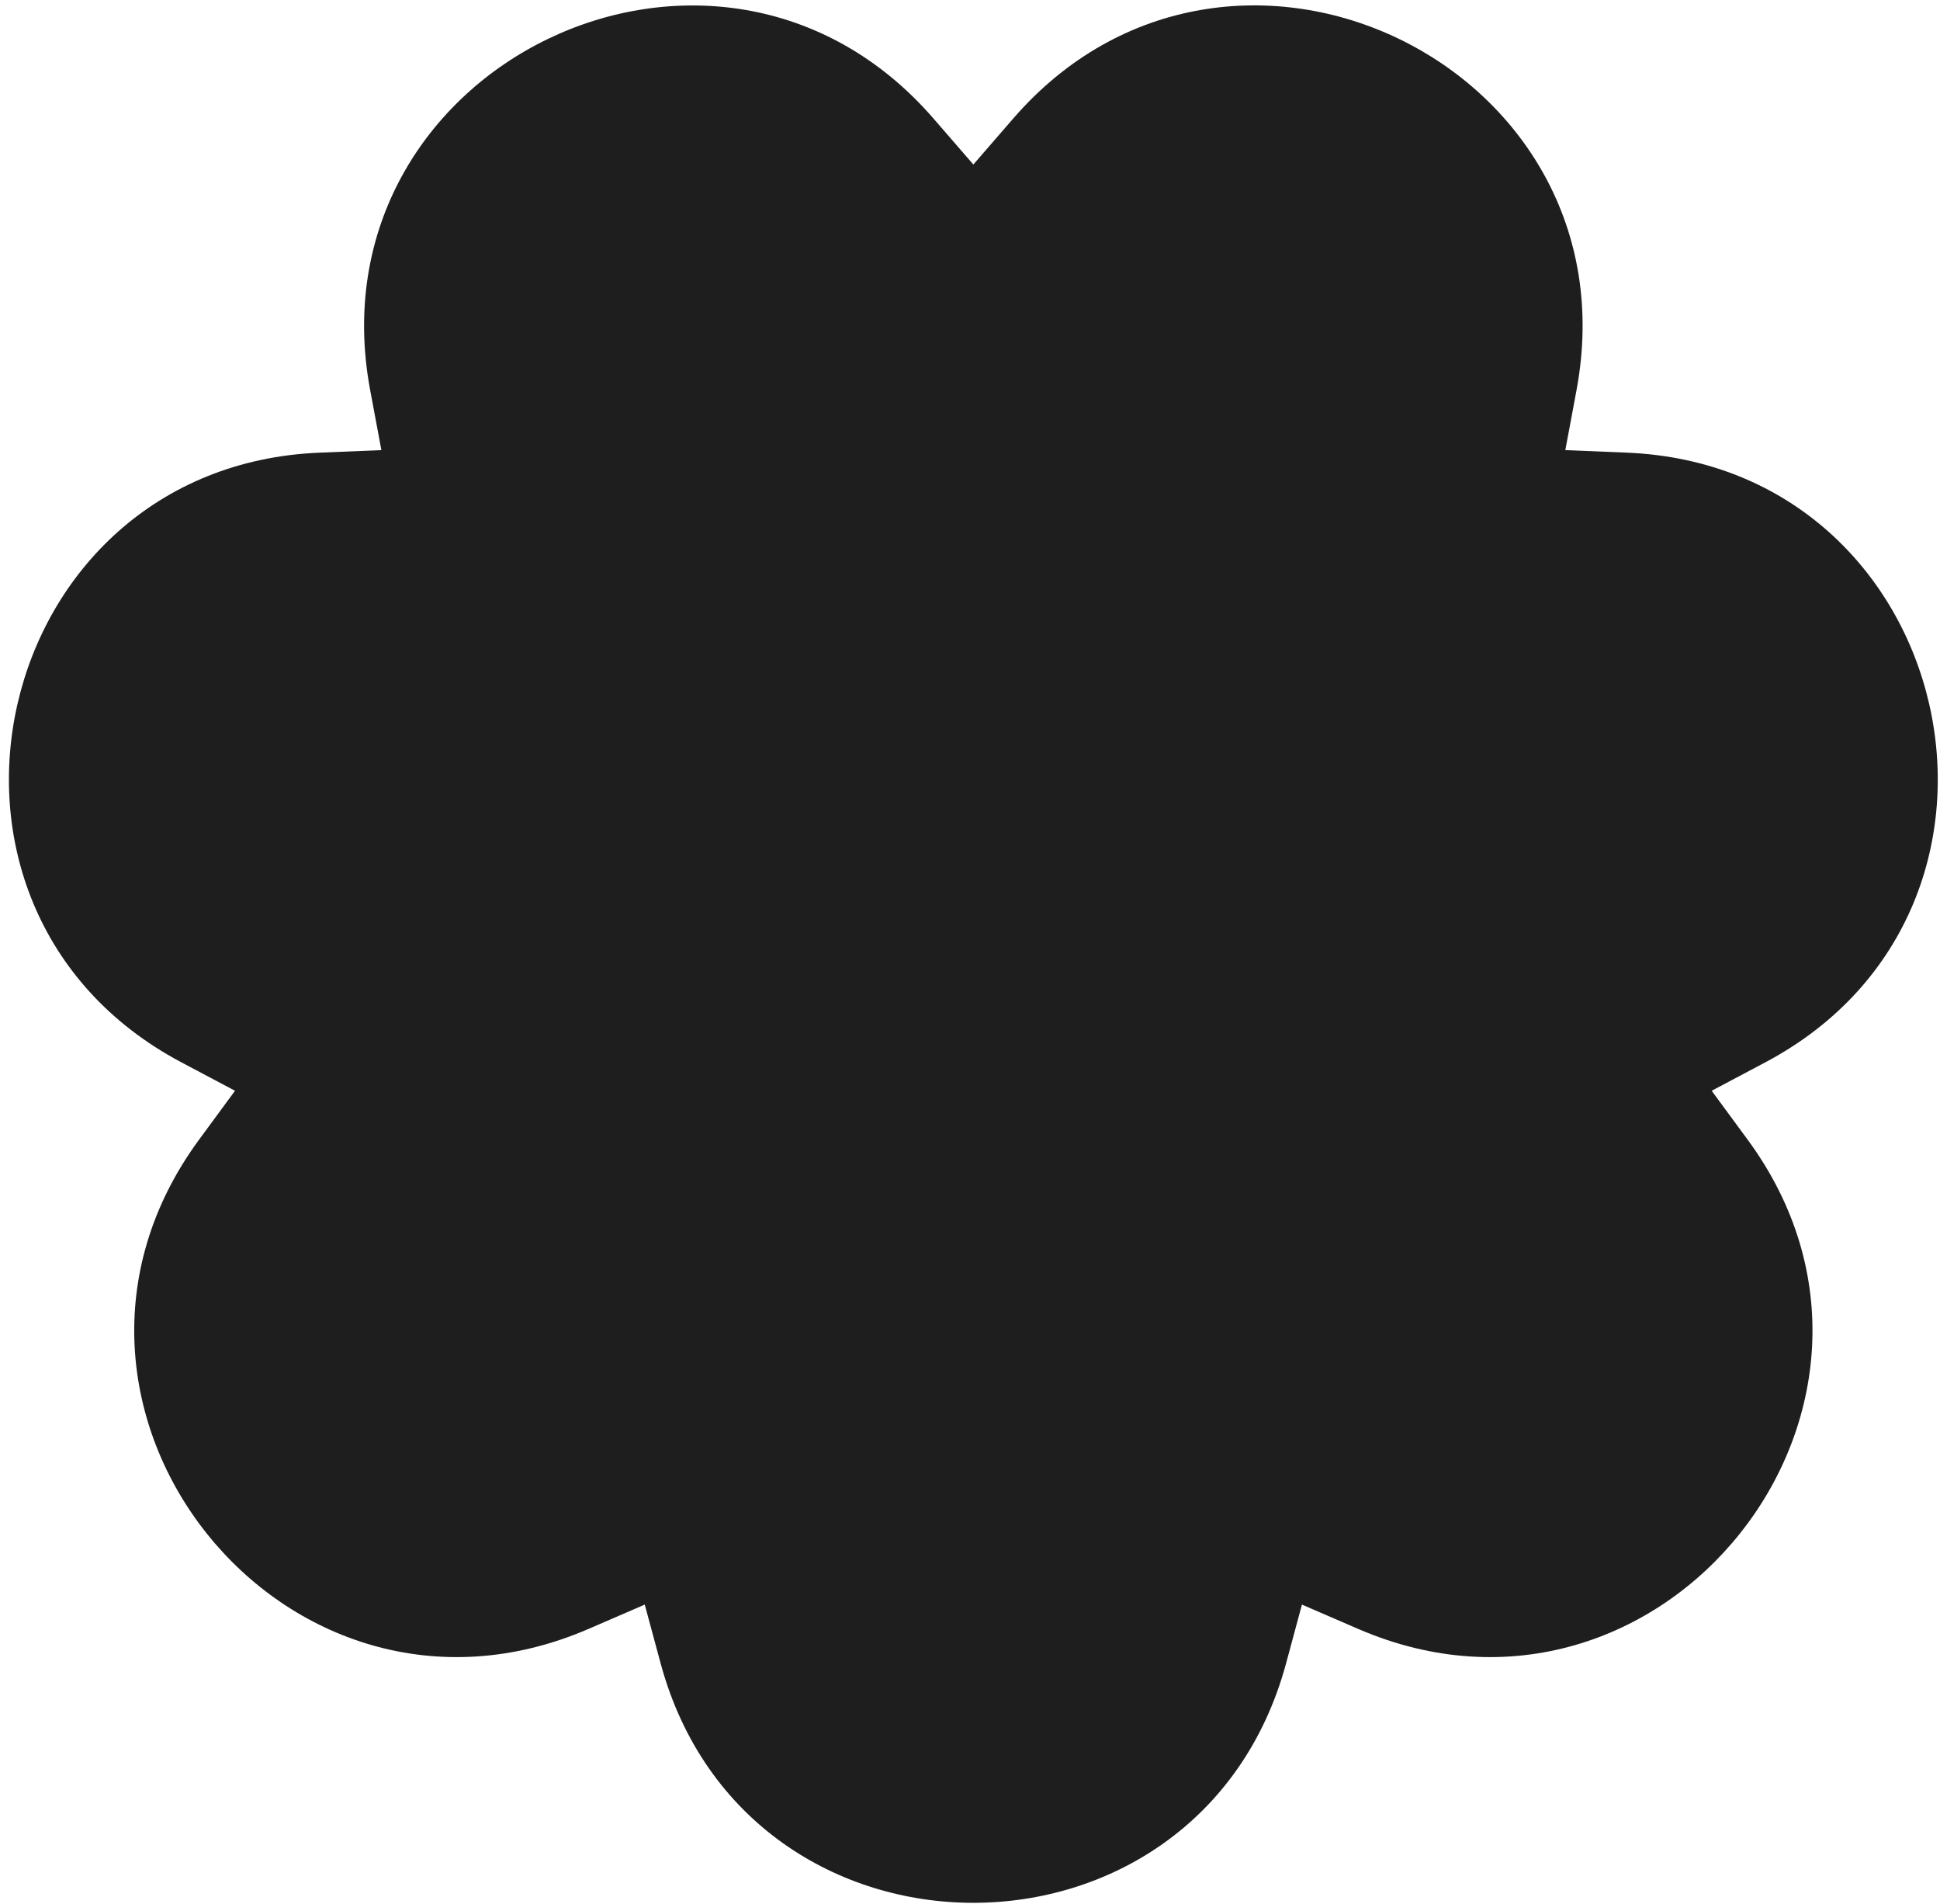 <svg width="107" height="105" viewBox="0 0 107 105" fill="none" xmlns="http://www.w3.org/2000/svg">
<path d="M53.665 9.095L55.883 6.537C67.812 -7.23 90.291 3.58 86.954 21.503L86.335 24.82L89.712 24.959C107.915 25.699 113.47 50.016 97.385 58.568L94.407 60.146L96.406 62.863C107.176 77.549 91.63 97.051 74.905 89.818L71.808 88.479L70.929 91.736C66.153 109.319 41.216 109.319 36.441 91.736L35.561 88.479L32.464 89.818C15.739 97.051 0.194 77.549 10.964 62.863L12.962 60.146L9.985 58.568C-6.101 50.016 -0.546 25.679 17.658 24.959L21.035 24.82L20.415 21.503C17.078 3.6 39.558 -7.23 51.487 6.537L53.705 9.095H53.665Z" fill="#1E1E1E"/>
</svg>
